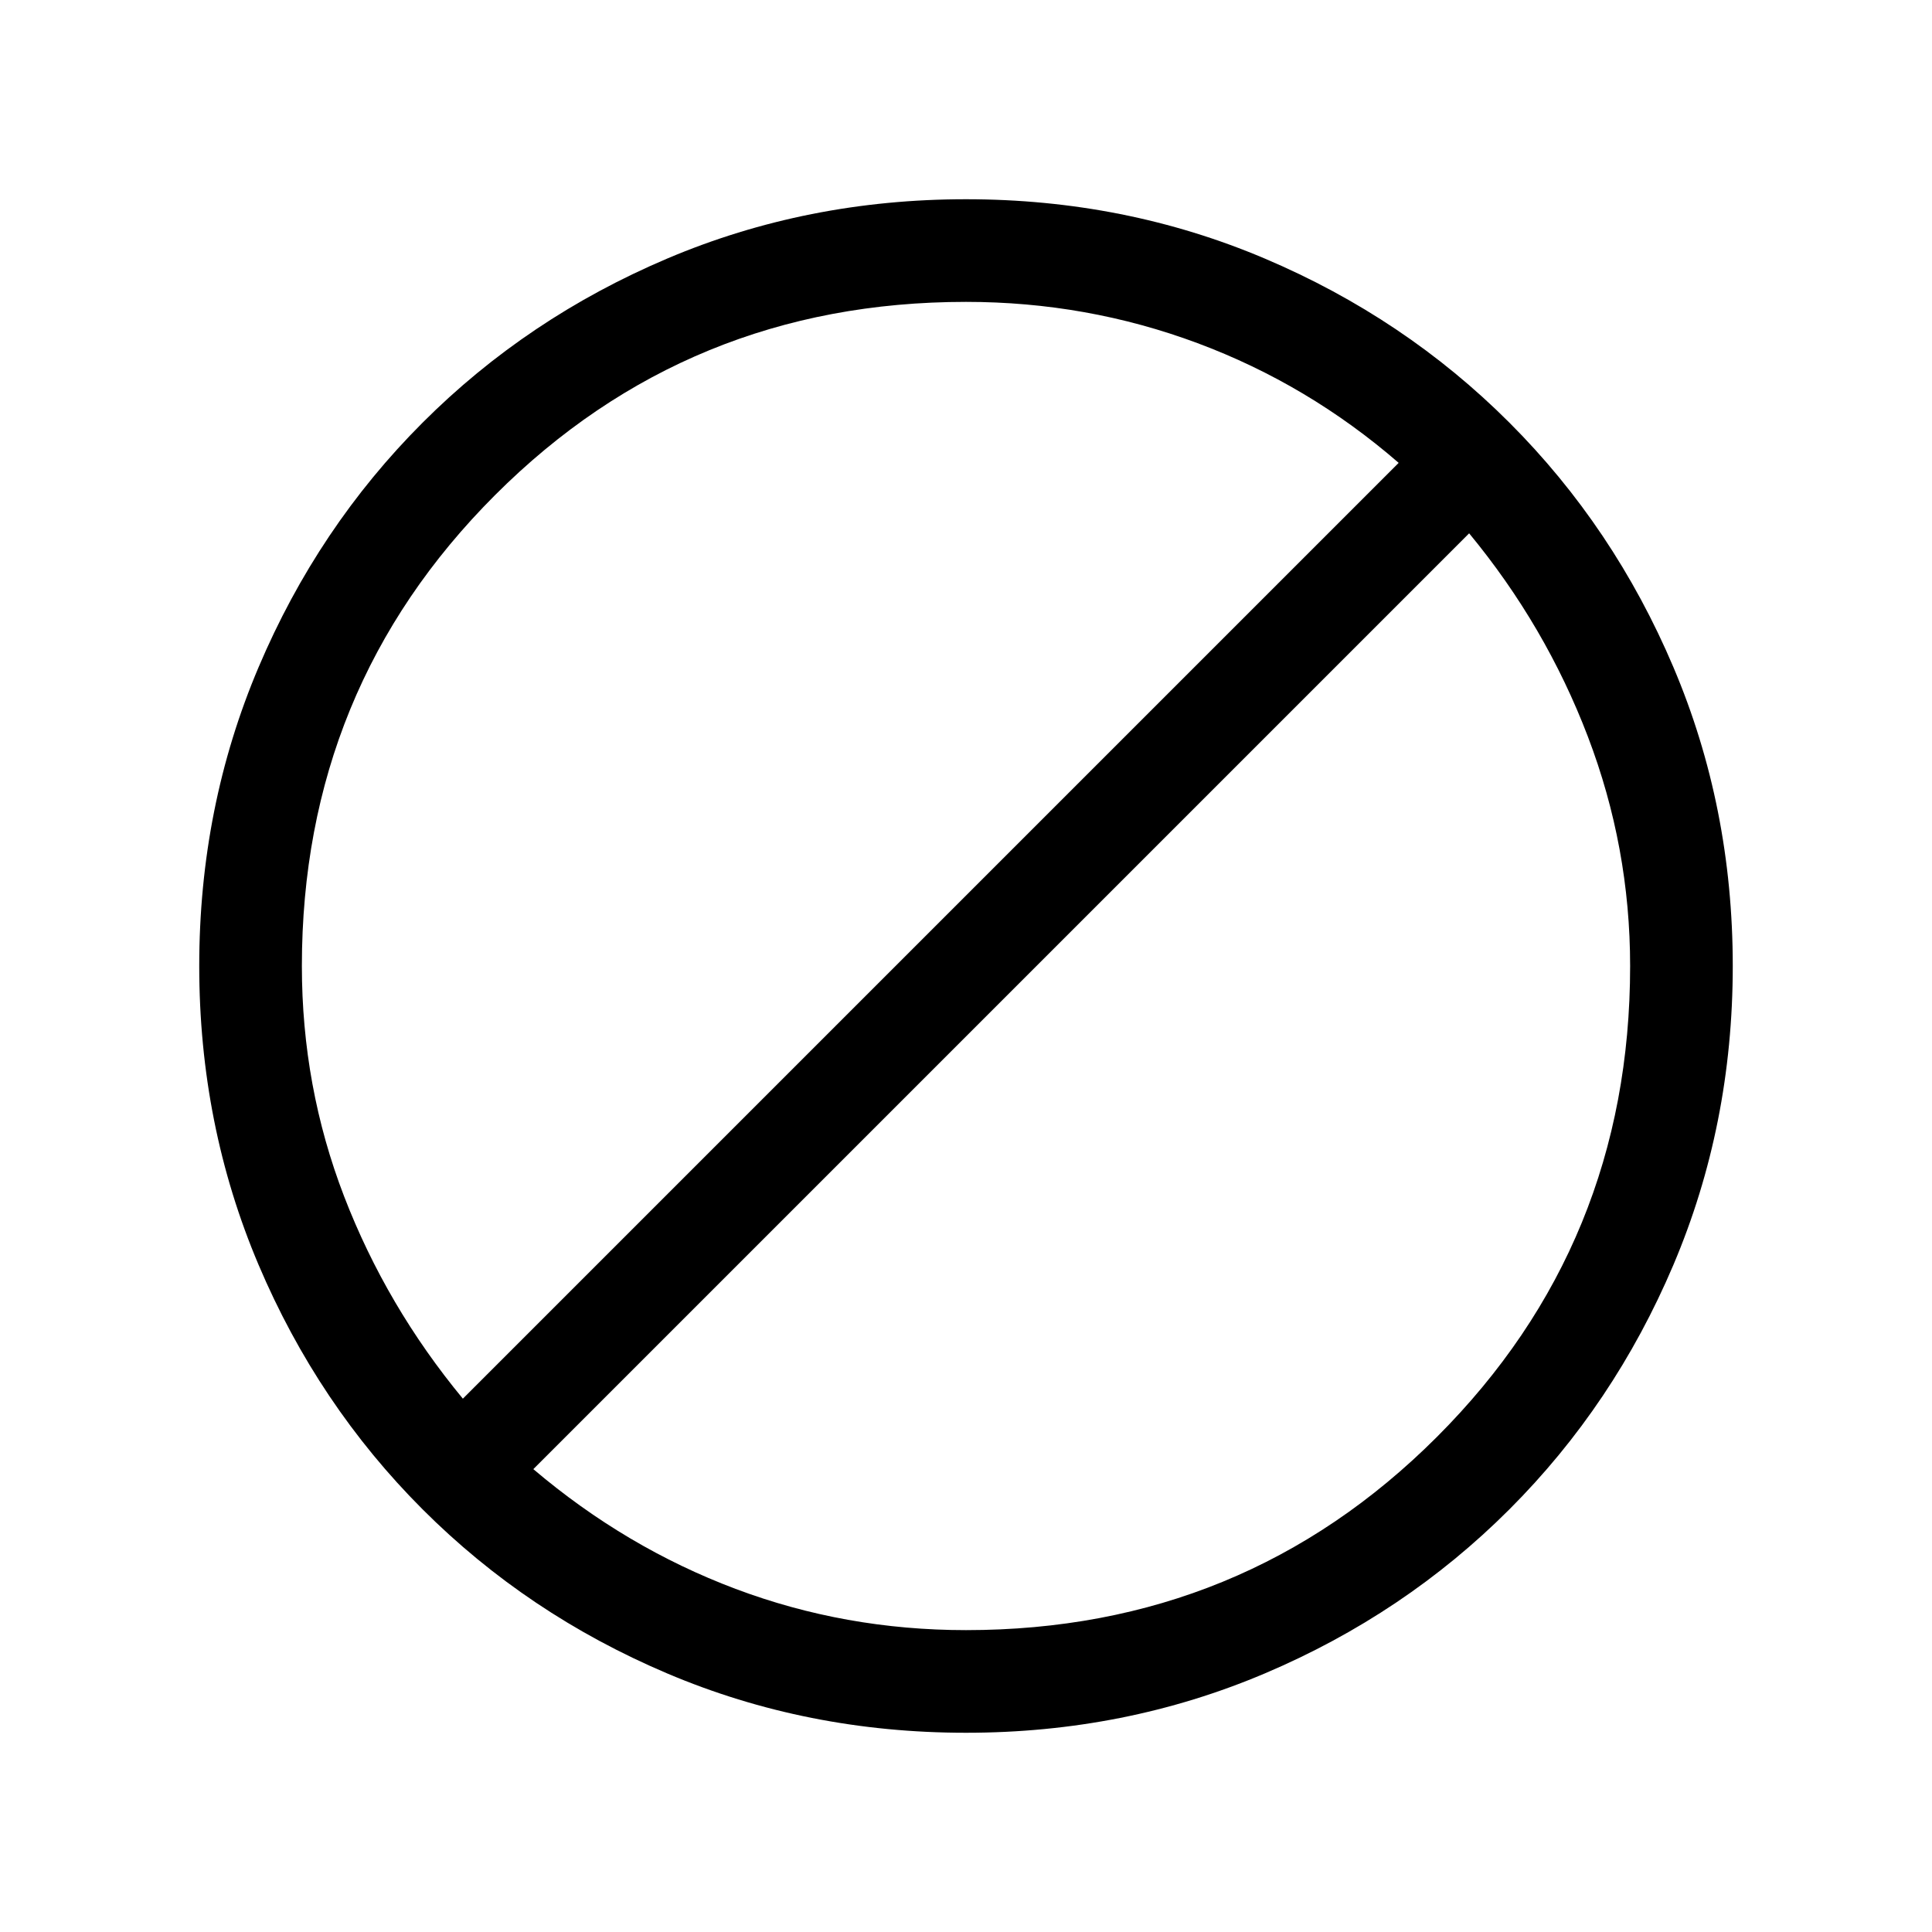 <svg xmlns="http://www.w3.org/2000/svg" height="40" width="40"><path d="M20 35.875q-3.292 0-6.188-1.229-2.895-1.229-5.062-3.396-2.167-2.167-3.396-5.062Q4.125 23.292 4.125 20t1.229-6.187Q6.583 10.917 8.75 8.75t5.062-3.396Q16.708 4.125 20 4.125t6.188 1.229q2.895 1.229 5.062 3.396 2.167 2.167 3.396 5.063 1.229 2.895 1.229 6.187 0 3.292-1.229 6.188-1.229 2.895-3.396 5.062-2.167 2.167-5.062 3.396-2.896 1.229-6.188 1.229Zm0-2.125q5.75 0 9.75-4t4-9.75q0-2.458-.875-4.75t-2.458-4.208L11.042 30.417q1.916 1.625 4.187 2.479 2.271.854 4.771.854ZM9.583 28.958 28.958 9.583q-1.875-1.625-4.166-2.479Q22.5 6.25 20 6.25q-5.75 0-9.75 4t-4 9.75q0 2.5.875 4.771t2.458 4.187Z"/></svg>